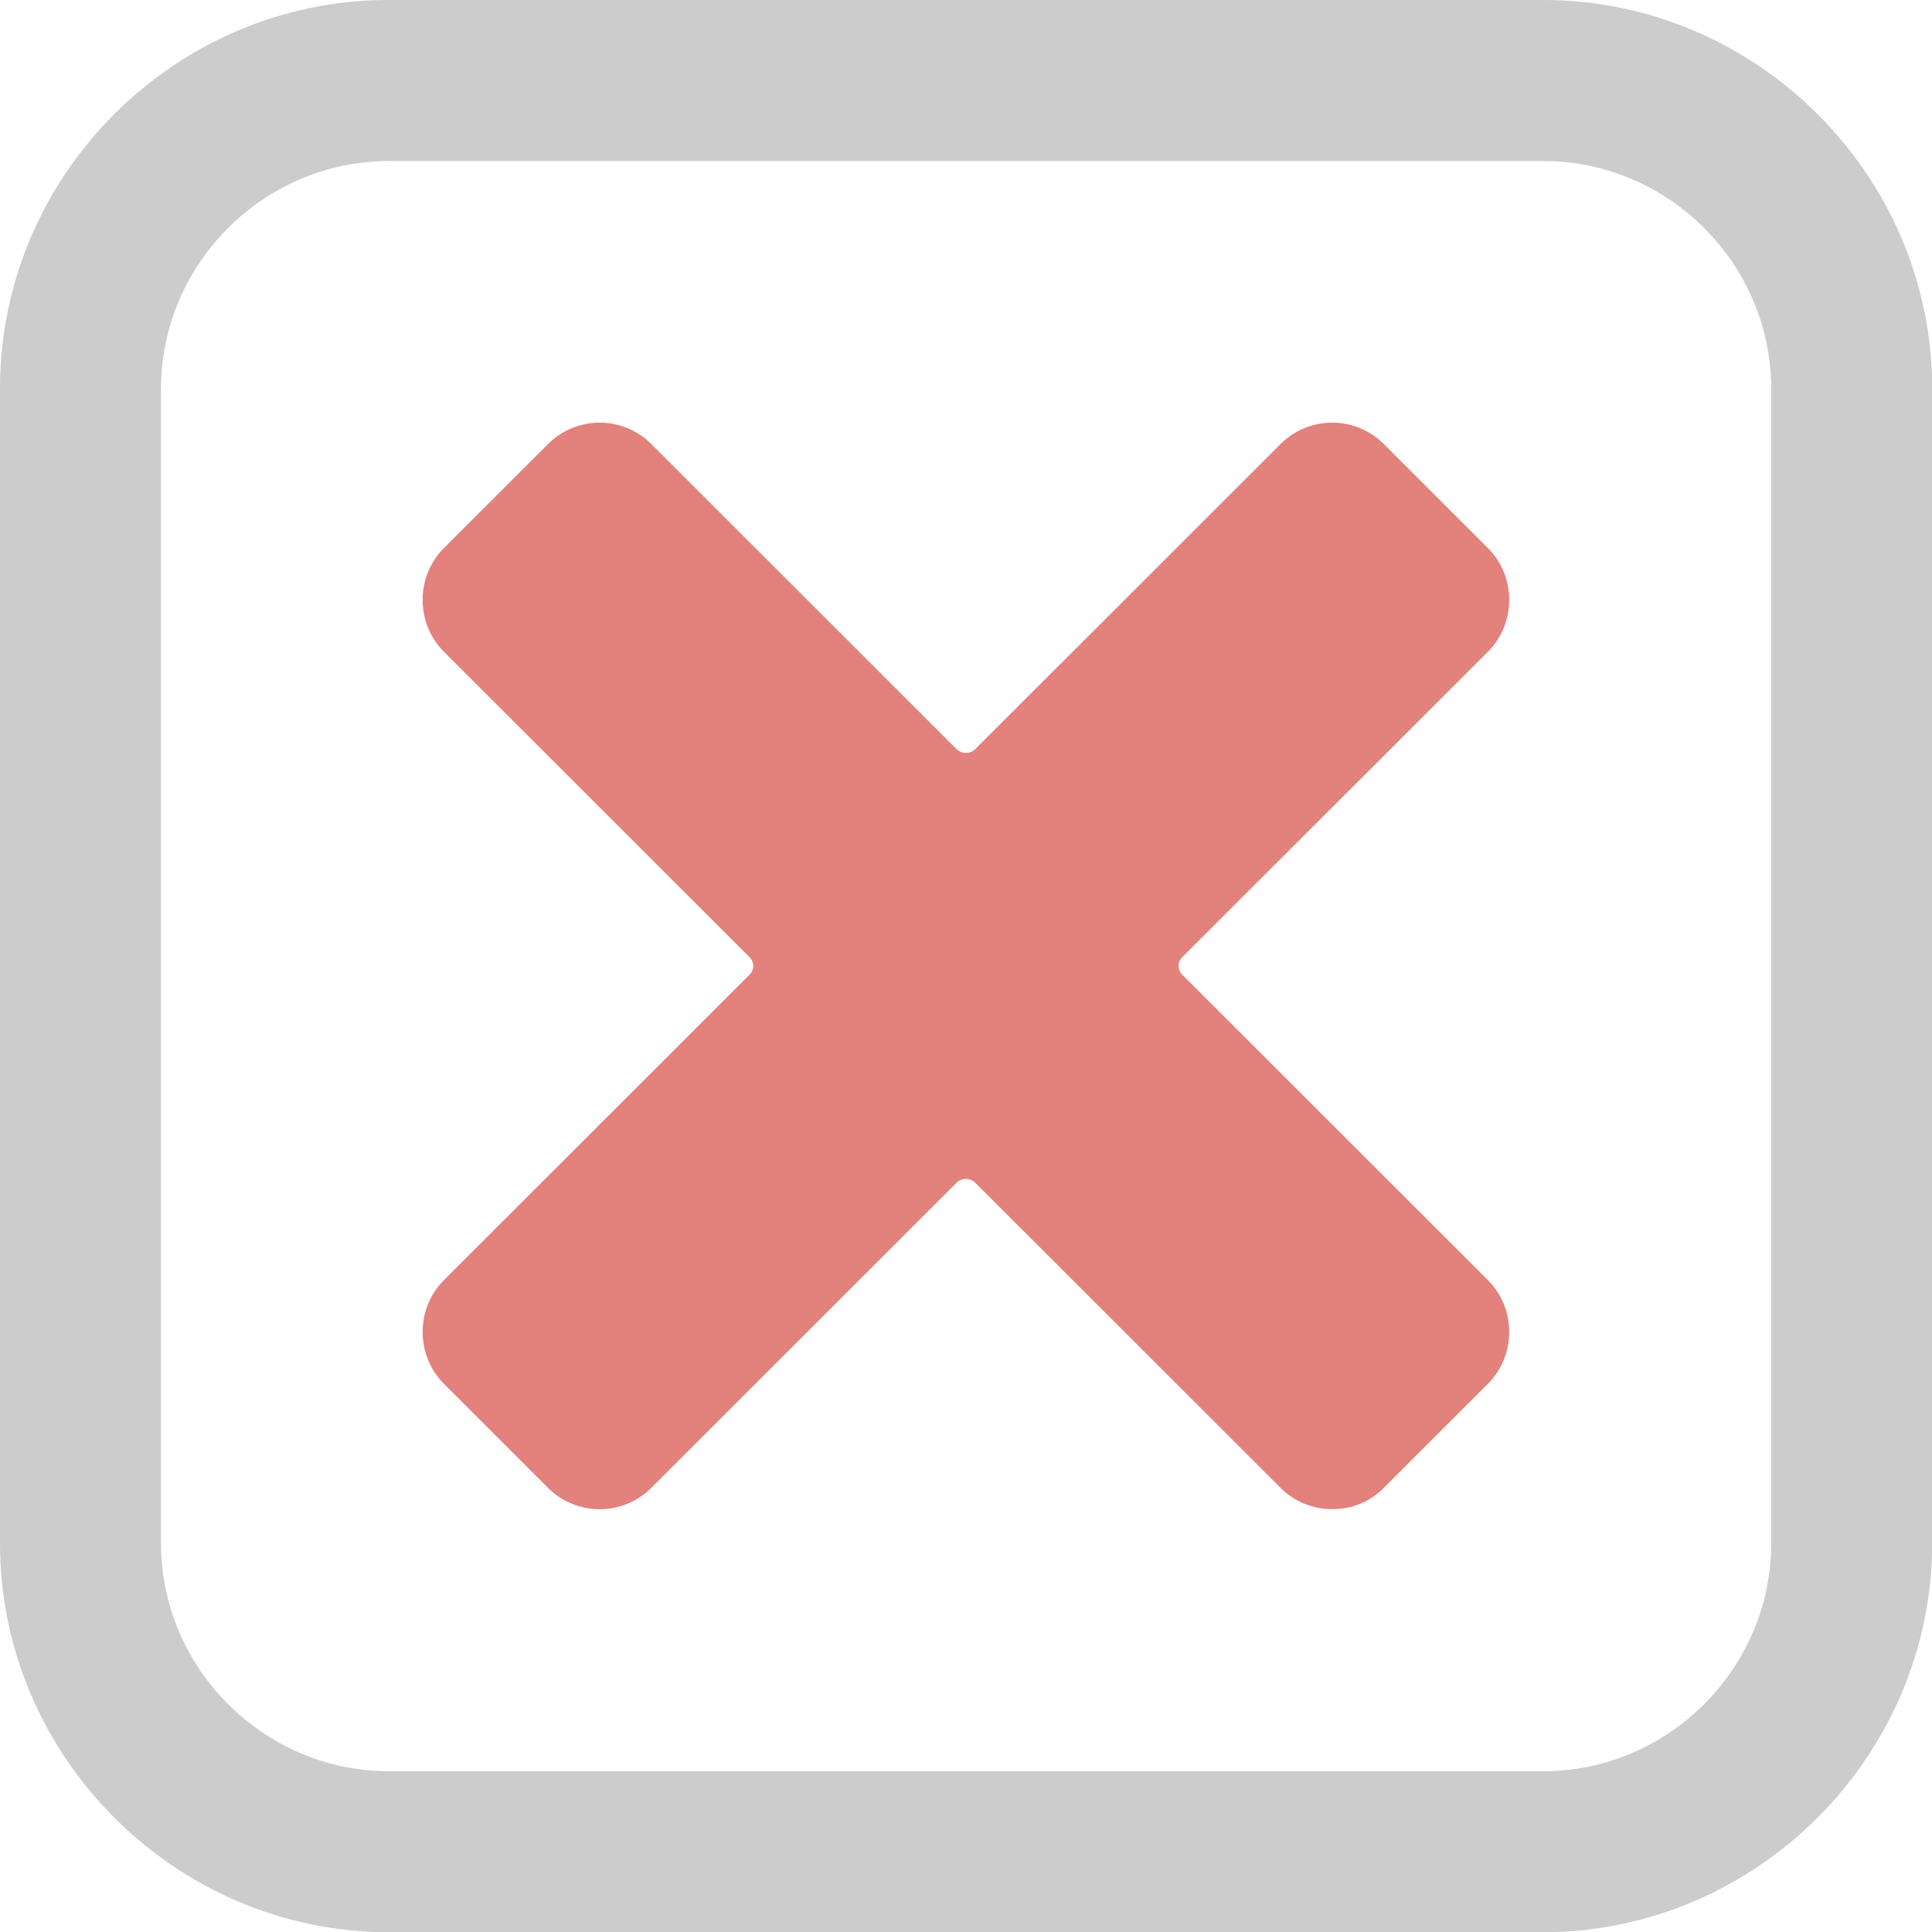 <?xml version="1.0" encoding="UTF-8" standalone="no"?>
<!DOCTYPE svg PUBLIC "-//W3C//DTD SVG 1.1//EN" "http://www.w3.org/Graphics/SVG/1.1/DTD/svg11.dtd">
<svg width="64" height="64" viewBox="0 0 64 64" version="1.1" xmlns="http://www.w3.org/2000/svg" xmlns:xlink="http://www.w3.org/1999/xlink" xml:space="preserve" xmlns:serif="http://www.serif.com/" style="fill-rule:evenodd;clip-rule:evenodd;stroke-linejoin:round;stroke-miterlimit:2;">
    <g transform="matrix(2.667,0,0,2.667,0,0)">
        <path d="M19.17,0L4.82,-0C2.176,-0 -0,2.176 -0,4.82L0,19.17C0,21.82 2.18,24 4.83,24L19.17,24C21.818,23.995 23.995,21.818 24,19.17L24,4.82C23.995,2.174 21.816,-0 19.17,0ZM22,19.17C22,20.722 20.722,22 19.17,22L4.83,22C3.278,22 2,20.722 2,19.17L2,4.82C2.005,3.271 3.281,2 4.83,2L19.17,2C20.719,2 21.995,3.271 22,4.82L22,19.17Z" style="fill:rgb(204,204,204);fill-rule:nonzero;"/>
    </g>
    <g transform="matrix(1.622,0,0,1.621,12.533,12.546)">
        <path d="M22.66,5.58C23.241,4.998 23.241,4.042 22.66,3.46L20.54,1.34C20.26,1.057 19.878,0.897 19.48,0.897C19.082,0.897 18.7,1.057 18.42,1.34L12.18,7.58C12.078,7.671 11.922,7.671 11.82,7.58L5.58,1.34C5.3,1.057 4.918,0.897 4.52,0.897C4.122,0.897 3.74,1.057 3.46,1.34L1.34,3.46C0.759,4.042 0.759,4.998 1.34,5.58L7.58,11.82C7.629,11.867 7.657,11.932 7.657,12C7.657,12.068 7.629,12.133 7.58,12.18L1.34,18.42C0.759,19.002 0.759,19.958 1.34,20.54L3.46,22.66C3.74,22.943 4.122,23.103 4.52,23.103C4.918,23.103 5.3,22.943 5.58,22.66L11.82,16.42C11.922,16.329 12.078,16.329 12.18,16.42L18.42,22.66C18.699,22.944 19.082,23.103 19.48,23.1C19.879,23.105 20.262,22.946 20.54,22.66L22.66,20.54C23.241,19.958 23.241,19.002 22.66,18.42L16.42,12.18C16.371,12.133 16.343,12.068 16.343,12C16.343,11.932 16.371,11.867 16.42,11.82L22.66,5.58Z" style="fill:rgb(227,129,125);fill-rule:nonzero;"/>
    </g>
</svg>

